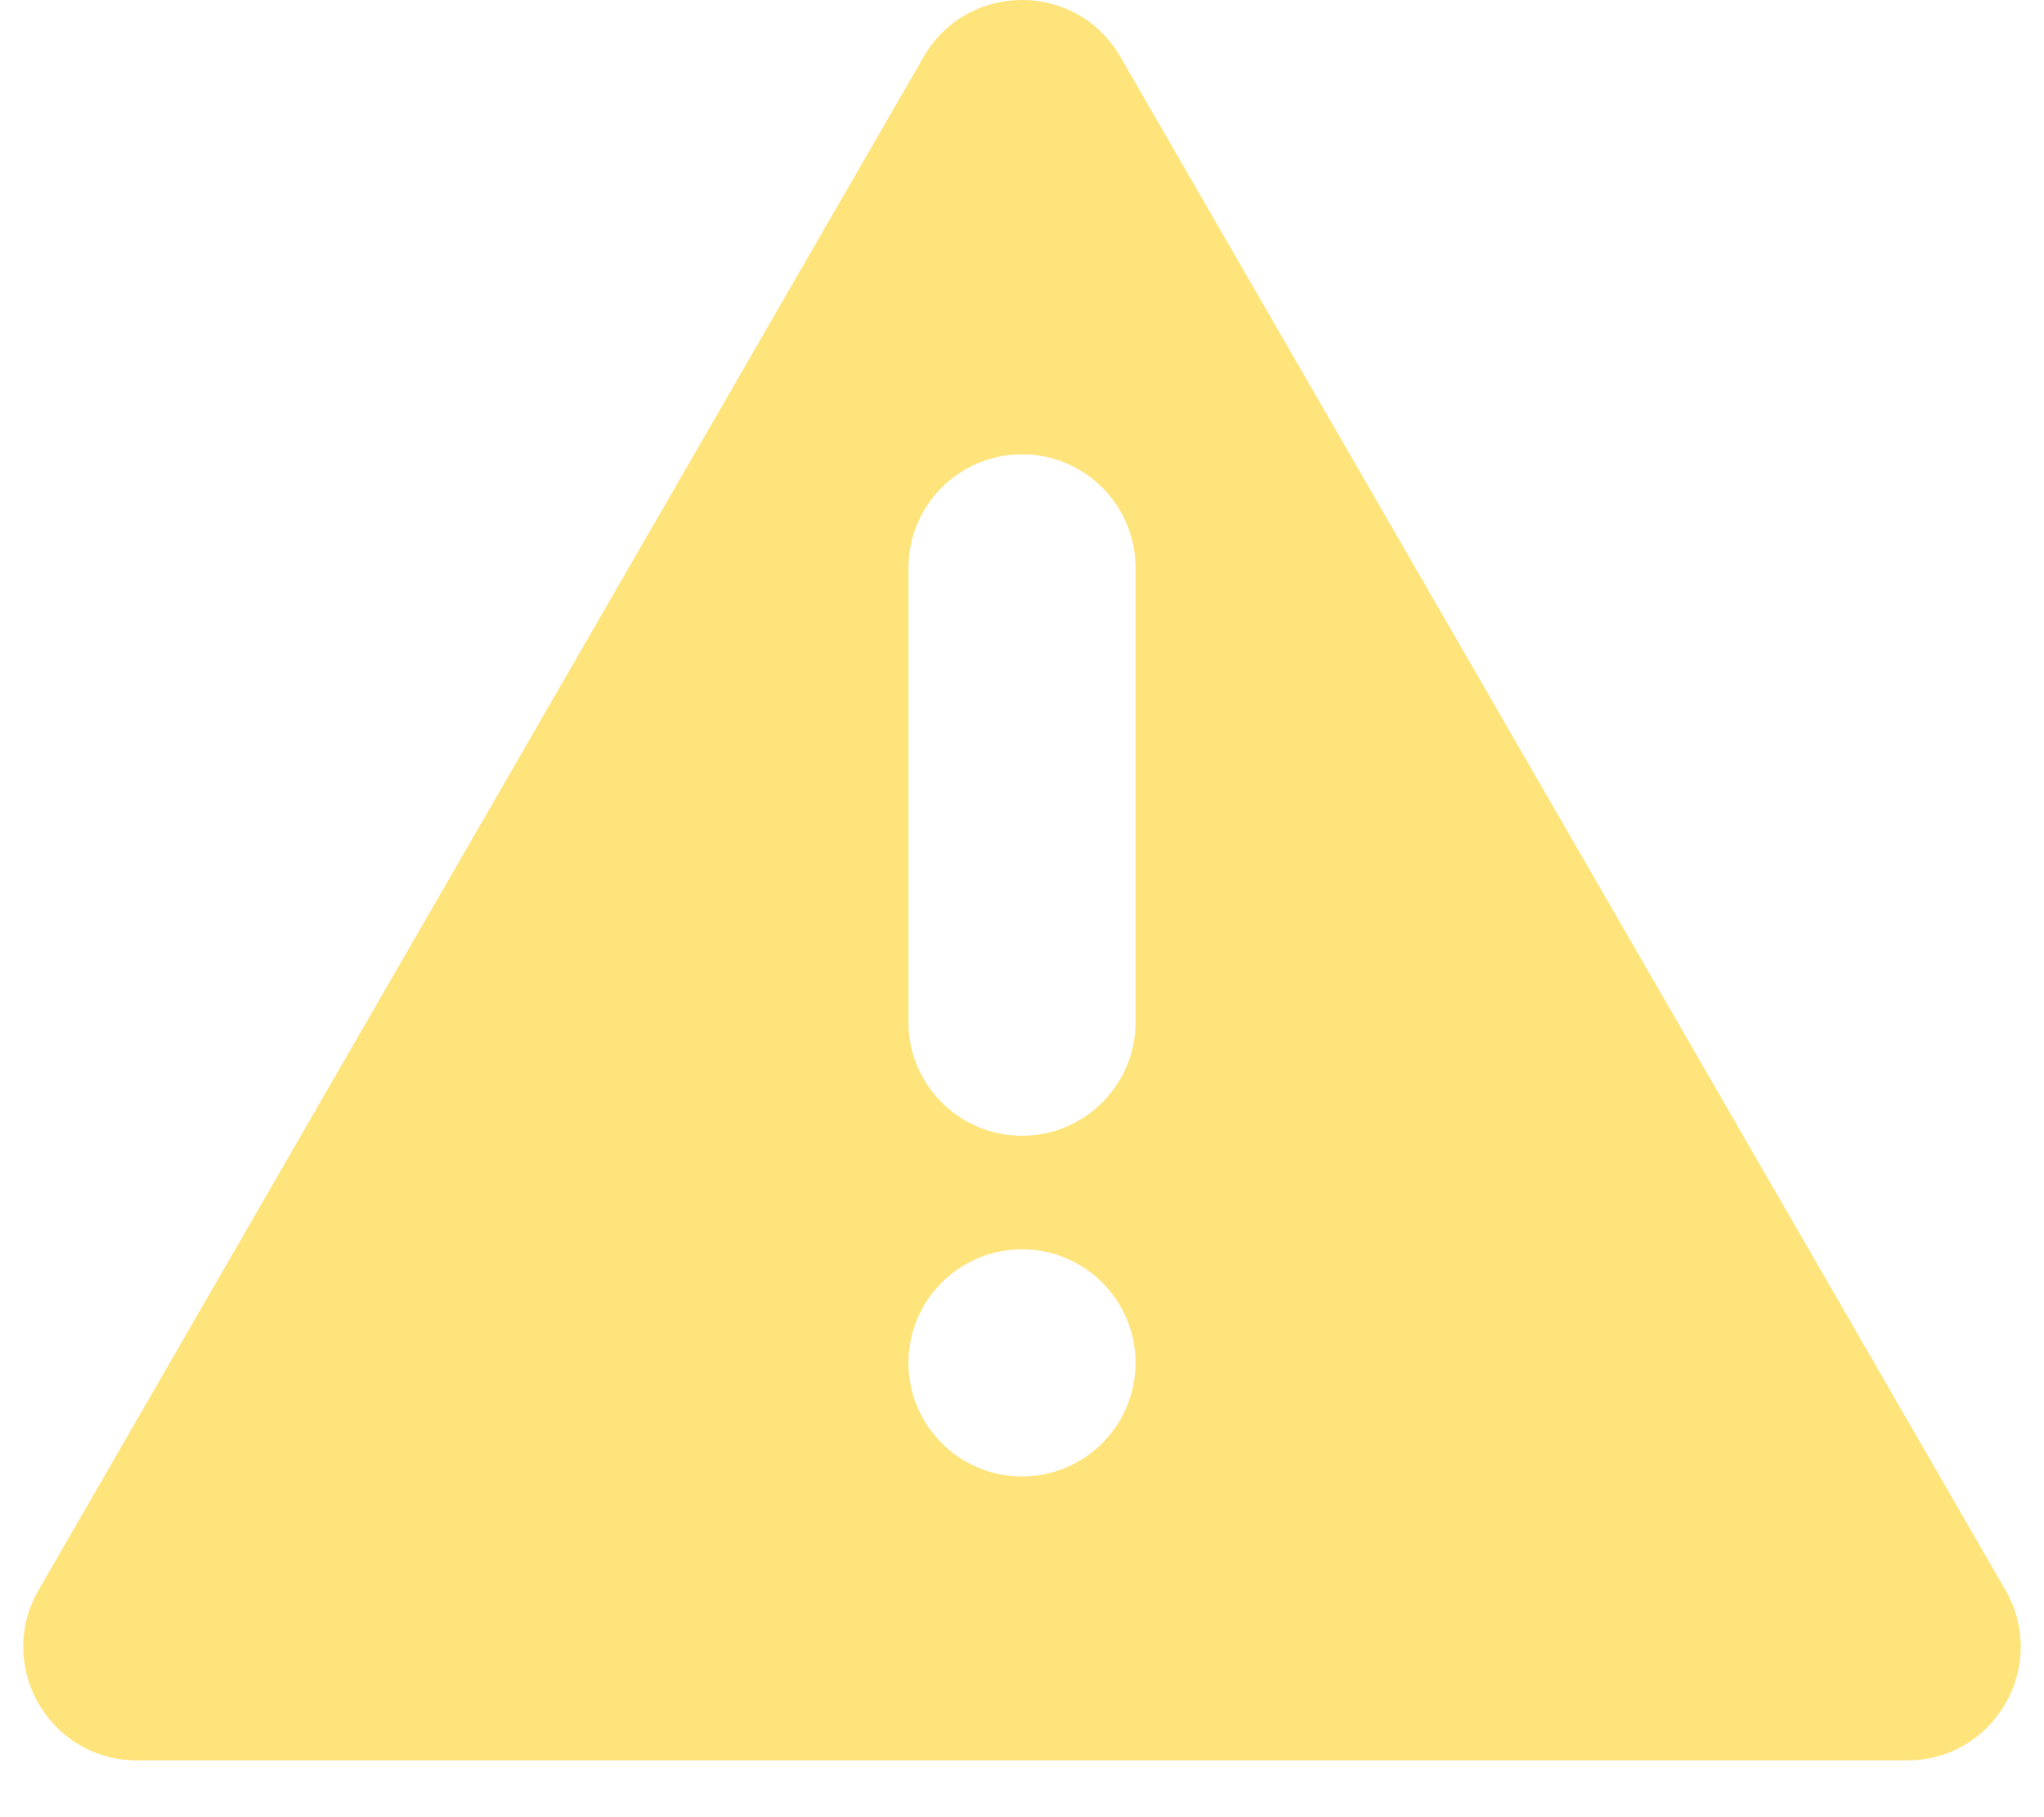 <svg width="18" height="16" viewBox="0 0 18 16" fill="none" xmlns="http://www.w3.org/2000/svg">
<path id="Subtract" fill-rule="evenodd" clip-rule="evenodd" d="M8.134 0.5C8.519 -0.167 9.481 -0.167 9.866 0.5L17.66 14C18.045 14.667 17.564 15.5 16.794 15.5H1.206C0.436 15.5 -0.045 14.667 0.34 14L8.134 0.5ZM8 5C8 4.448 8.448 4 9 4C9.552 4 10 4.448 10 5V9C10 9.552 9.552 10 9 10C8.448 10 8 9.552 8 9V5ZM9 13C9.552 13 10 12.552 10 12C10 11.448 9.552 11 9 11C8.448 11 8 11.448 8 12C8 12.552 8.448 13 9 13Z" fill="#FEE47B"/>
</svg>

